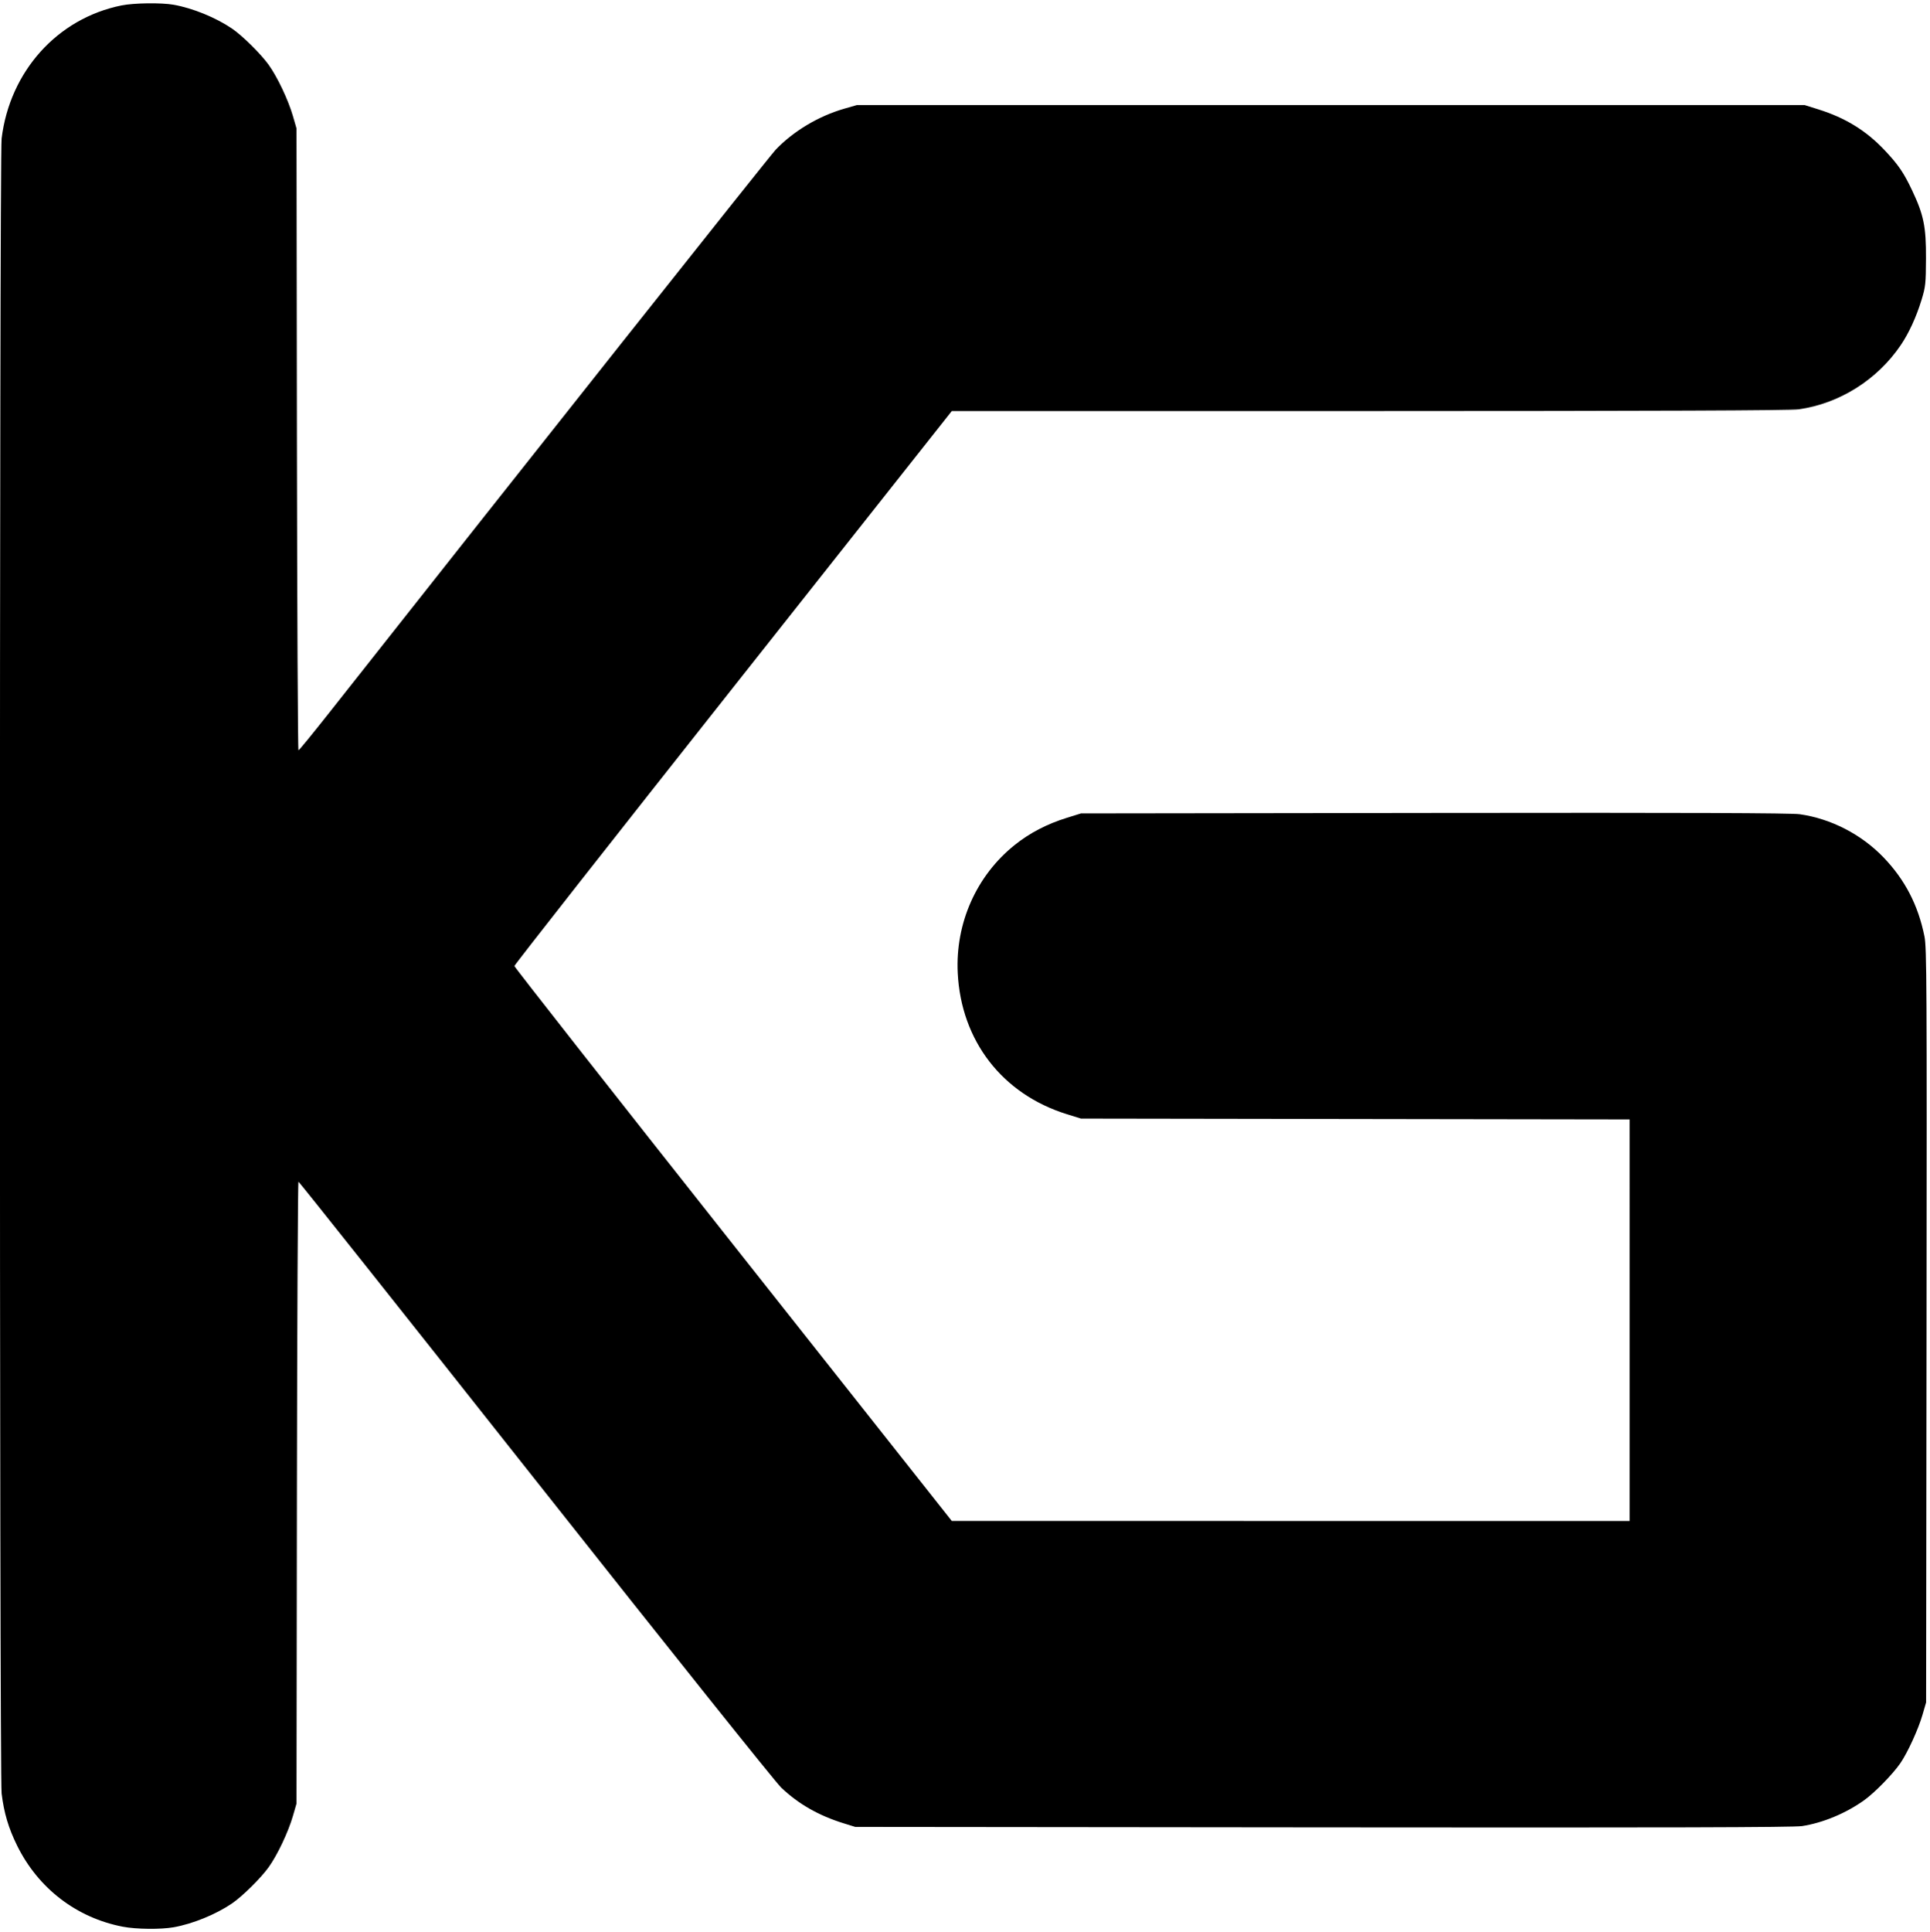 <svg xmlns="http://www.w3.org/2000/svg" width="1240" height="1241"><path d="M78 3.502C36.898 11.813 6.318 45.774 1.036 88.974c-1.446 11.823-1.446 1051.229 0 1063.052 1.531 12.521 4.43 22.264 9.96 33.474 13.549 27.463 38.166 46.362 67.842 52.085 8.657 1.669 24.371 1.844 32.728.364 12.208-2.162 27.03-8.207 37.434-15.266 6.64-4.505 18.592-16.309 23.624-23.331 5.594-7.806 12.568-22.532 15.558-32.852l2.318-8 .264-199.75c.146-109.862.596-199.733 1-199.712.405.021 68.911 86.236 152.236 191.588 87.382 110.482 154.255 194.158 158.01 197.712 11.115 10.521 24.026 17.888 40.057 22.858l7.433 2.304 300.5.303c220.896.222 302.44.001 307.823-.835 13.337-2.071 27.915-8.119 39.681-16.461 6.791-4.815 18.542-16.807 23.427-23.906 4.69-6.818 11.558-21.804 14.251-31.101l2.318-8 .276-242c.248-218.376.119-242.776-1.322-249.953-4.029-20.064-12.493-36.421-26.266-50.762-14.251-14.839-33.79-24.913-53.851-27.764-5.624-.799-71.938-1.03-234.837-.817l-227 .296-9 2.795c-12.881 4-23.965 9.772-33.603 17.497-24.603 19.721-38.146 50.171-36.561 82.208 2.155 43.541 28.669 77.819 70.164 90.705l9 2.795 176.25.269 176.25.269V977l-217.75-.026-217.75-.026L471 799.365c-77.275-97.671-140.5-178.158-140.5-178.86 0-.702 63.225-81.191 140.5-178.864l140.5-177.588 268.178-.026c184.907-.019 270.566-.359 275.871-1.097 26.201-3.644 50.484-18.89 65.643-41.213 5.262-7.748 10.054-18.199 13.442-29.317 2.489-8.165 2.719-10.344 2.79-26.4.089-20.368-1.454-27.948-8.89-43.678-5.443-11.514-9.026-16.728-17.946-26.119-11.797-12.419-25.007-20.522-42.3-25.946L1159.5 67.5h-609l-8 2.295c-16.532 4.744-32.705 14.406-44.111 26.352-4.031 4.222-161.801 203.123-286.792 361.56-10.503 13.314-19.428 24.226-19.833 24.25-.404.024-.854-89.844-1-199.707L190.5 82.5l-2.318-8c-2.99-10.32-9.964-25.046-15.558-32.852-5.032-7.022-16.984-18.826-23.624-23.331-10.404-7.059-25.226-13.104-37.434-15.266-7.95-1.408-25.539-1.172-33.566.451" fill="undefined" fill-rule="evenodd"/></svg>